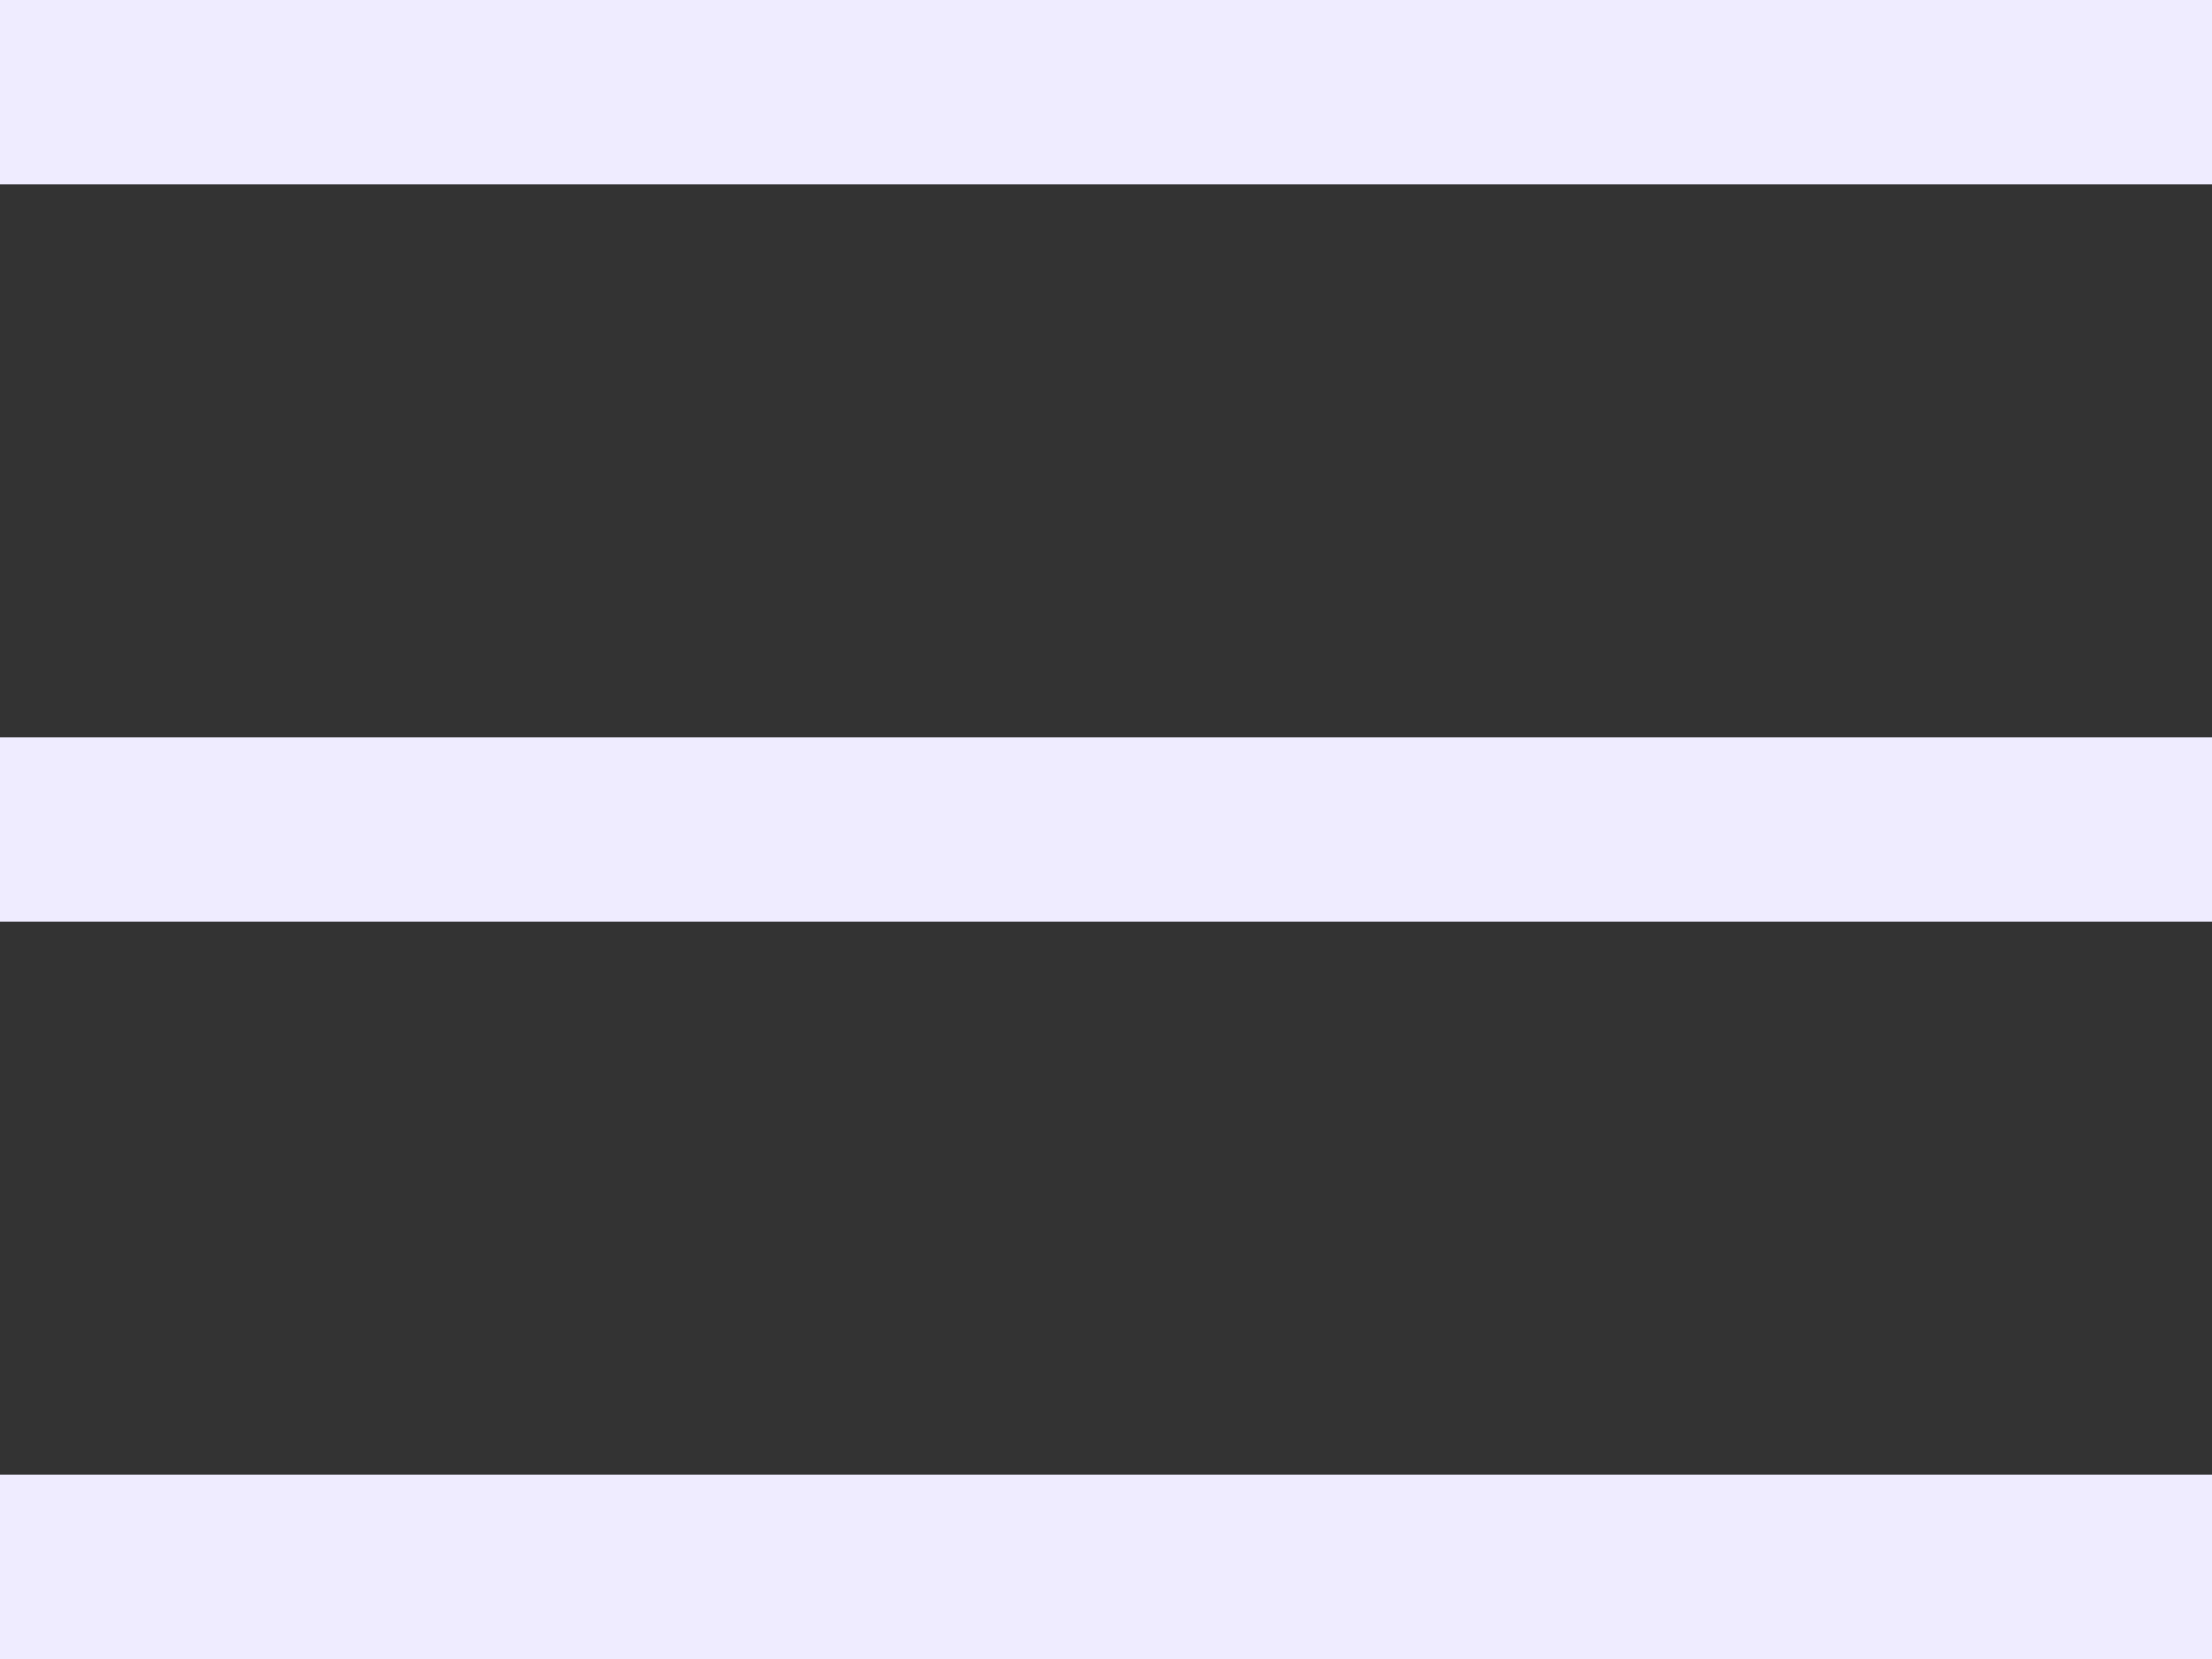 <?xml version="1.0" encoding="UTF-8"?>
<svg width="24px" height="18px" viewBox="0 0 24 18" version="1.1" xmlns="http://www.w3.org/2000/svg" xmlns:xlink="http://www.w3.org/1999/xlink">
    <rect x="0" y="0" width="24" height="18" fill="#333333" stroke="none"/>
    <!-- Generator: Sketch 61.2 (89653) - https://sketch.com -->
    <title>Combined Shape 2</title>
    <desc>Created with Sketch.</desc>
    <g id="Page-1" stroke="none" stroke-width="1" fill="none" fill-rule="evenodd">
        <g id="PowerIM_M_Стартовая" transform="translate(-16, -18)" fill="#EFECFF">
            <g id="Group-10" transform="translate(0, 14)">
                <g id="Combined-Shape-2" transform="translate(16, 4)">
                    <path d="M24,16 L24,18 L0,18 L0,16 L24,16 Z M24,8 L24,10 L0,10 L0,8 L24,8 Z M24,0 L24,2 L0,2 L0,0 L24,0 Z" id="Combined-Shape"></path>
                </g>
            </g>
        </g>
    </g>
</svg>
